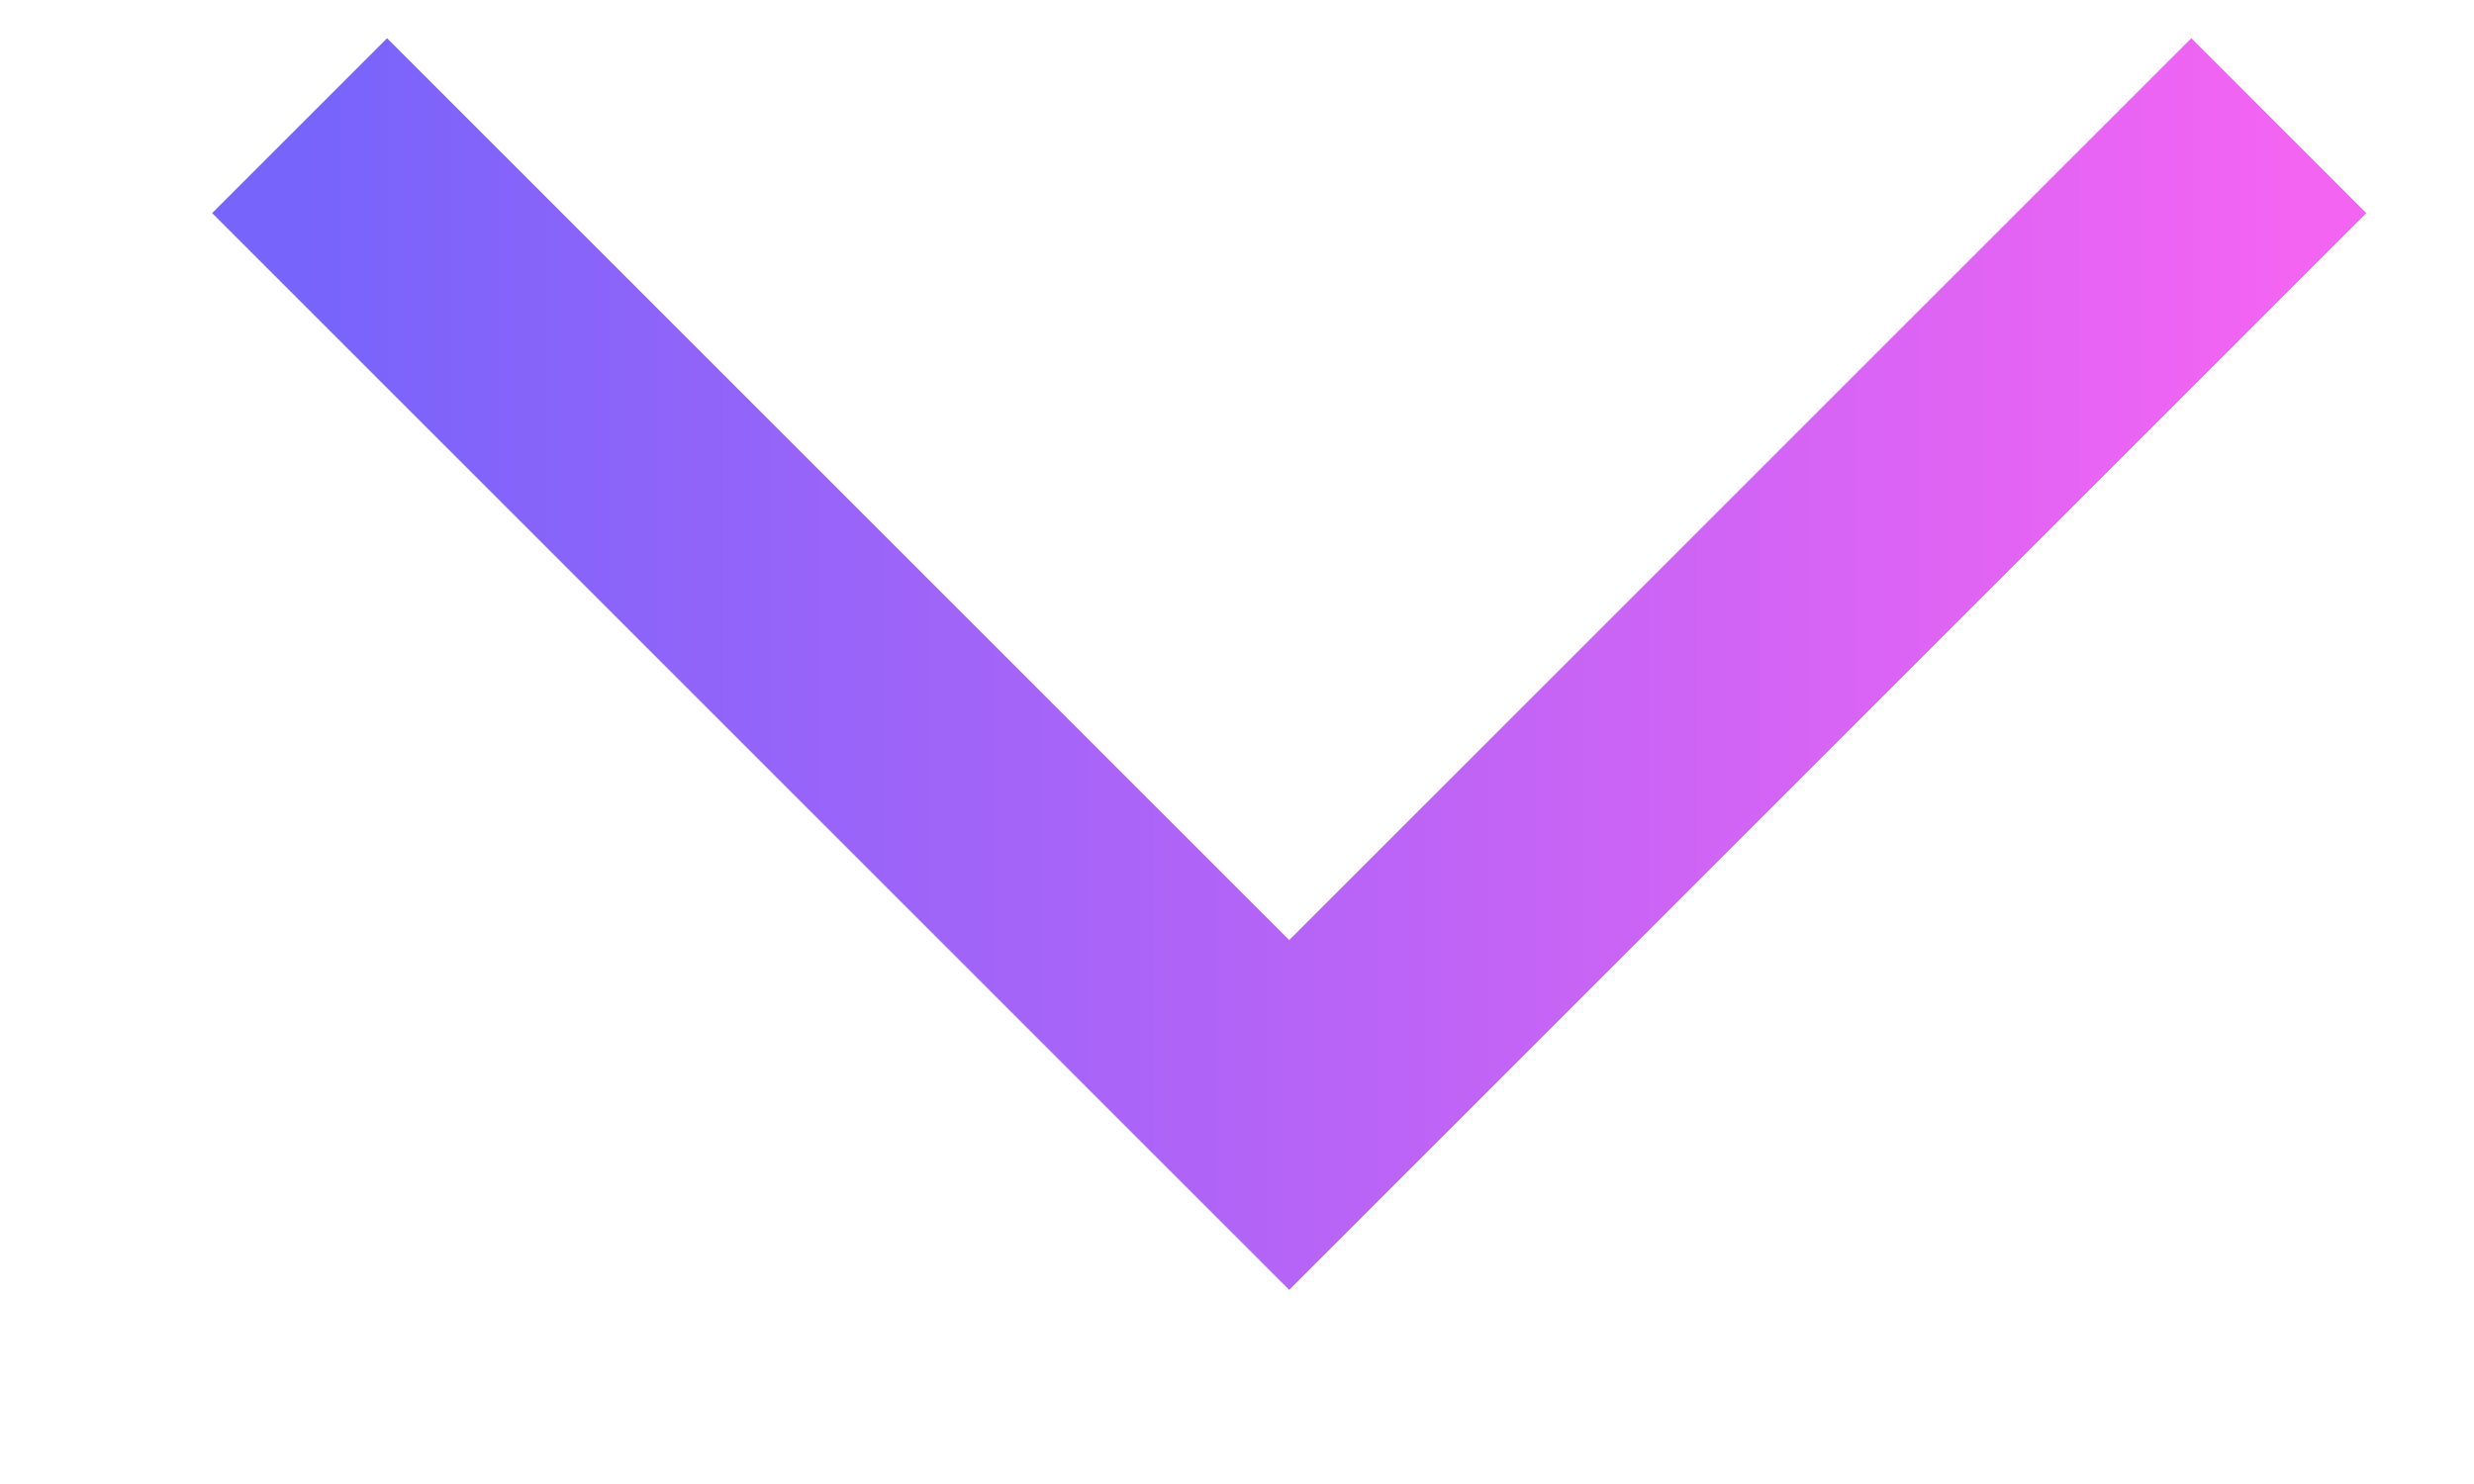 <svg width="10" height="6" viewBox="0 0 10 6" fill="none" xmlns="http://www.w3.org/2000/svg">
<path d="M1.211 0.508L5.211 4.508L9.211 0.508" stroke="url(#paint0_linear_935_4168)"/>
<defs>
<linearGradient id="paint0_linear_935_4168" x1="1.211" y1="2.508" x2="9.211" y2="2.508" gradientUnits="userSpaceOnUse">
<stop stop-color="#7764FB"/>
<stop offset="1" stop-color="#F364F3"/>
</linearGradient>
</defs>
</svg>
